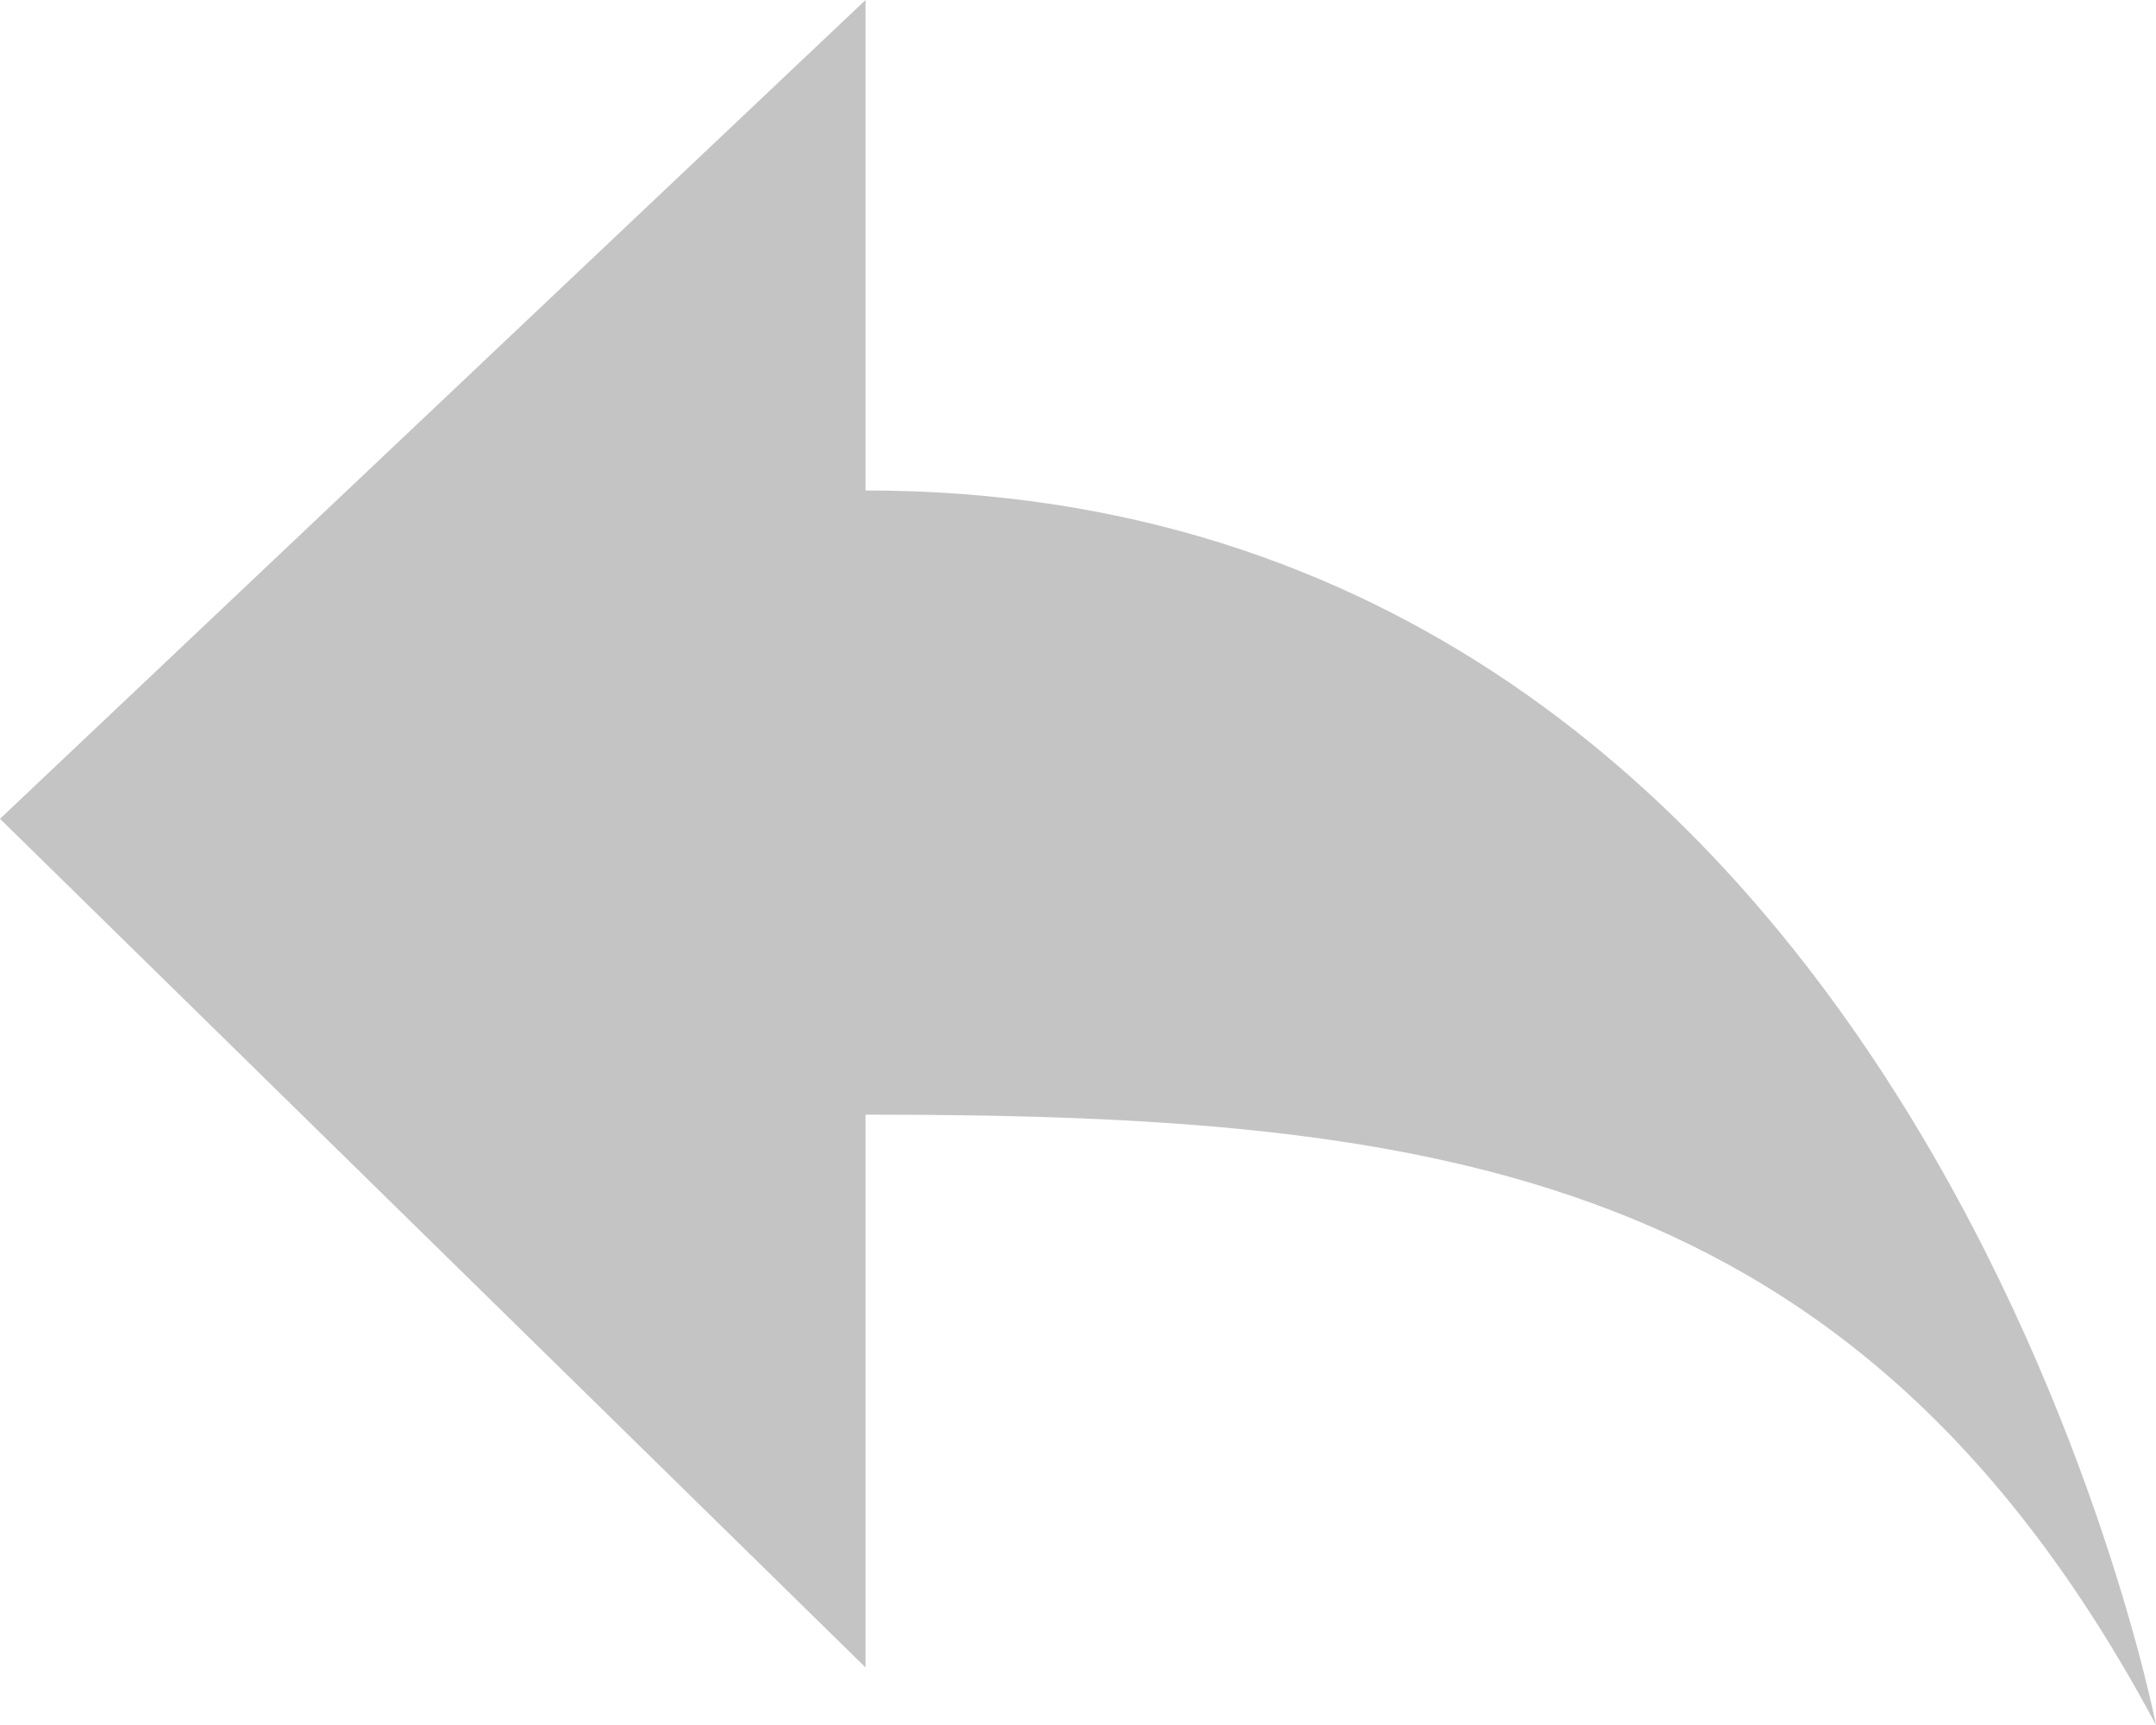 <?xml version="1.0" encoding="UTF-8" standalone="no"?>
<svg width="15px" height="12px" viewBox="0 0 15 12" version="1.1" xmlns="http://www.w3.org/2000/svg" xmlns:xlink="http://www.w3.org/1999/xlink" xmlns:sketch="http://www.bohemiancoding.com/sketch/ns">
    <!-- Generator: Sketch 3.1.1 (8761) - http://www.bohemiancoding.com/sketch -->
    <title>respond</title>
    <desc>Created with Sketch.</desc>
    <defs></defs>
    <g id="Page-1" stroke="none" stroke-width="1" fill="none" fill-rule="evenodd" sketch:type="MSPage">
        <g id="Main_View" sketch:type="MSArtboardGroup" transform="translate(-892, -1208)" fill="#C4C4C4">
            <g id="CENTER" sketch:type="MSLayerGroup" transform="translate(369, 103)">
                <g id="Tweet4" transform="translate(0, 944)" sketch:type="MSShapeGroup">
                    <g id="Icons" transform="translate(523, 161)">
                        <path d="M15,12 C15,12 13.333,3.412 6.022,3.412 L6.022,0 L0,5.696 L6.022,11.6 L6.022,7.754 C9.99,7.754 12.93,8.127 15,12" id="respond"></path>
                    </g>
                </g>
            </g>
        </g>
    </g>
</svg>